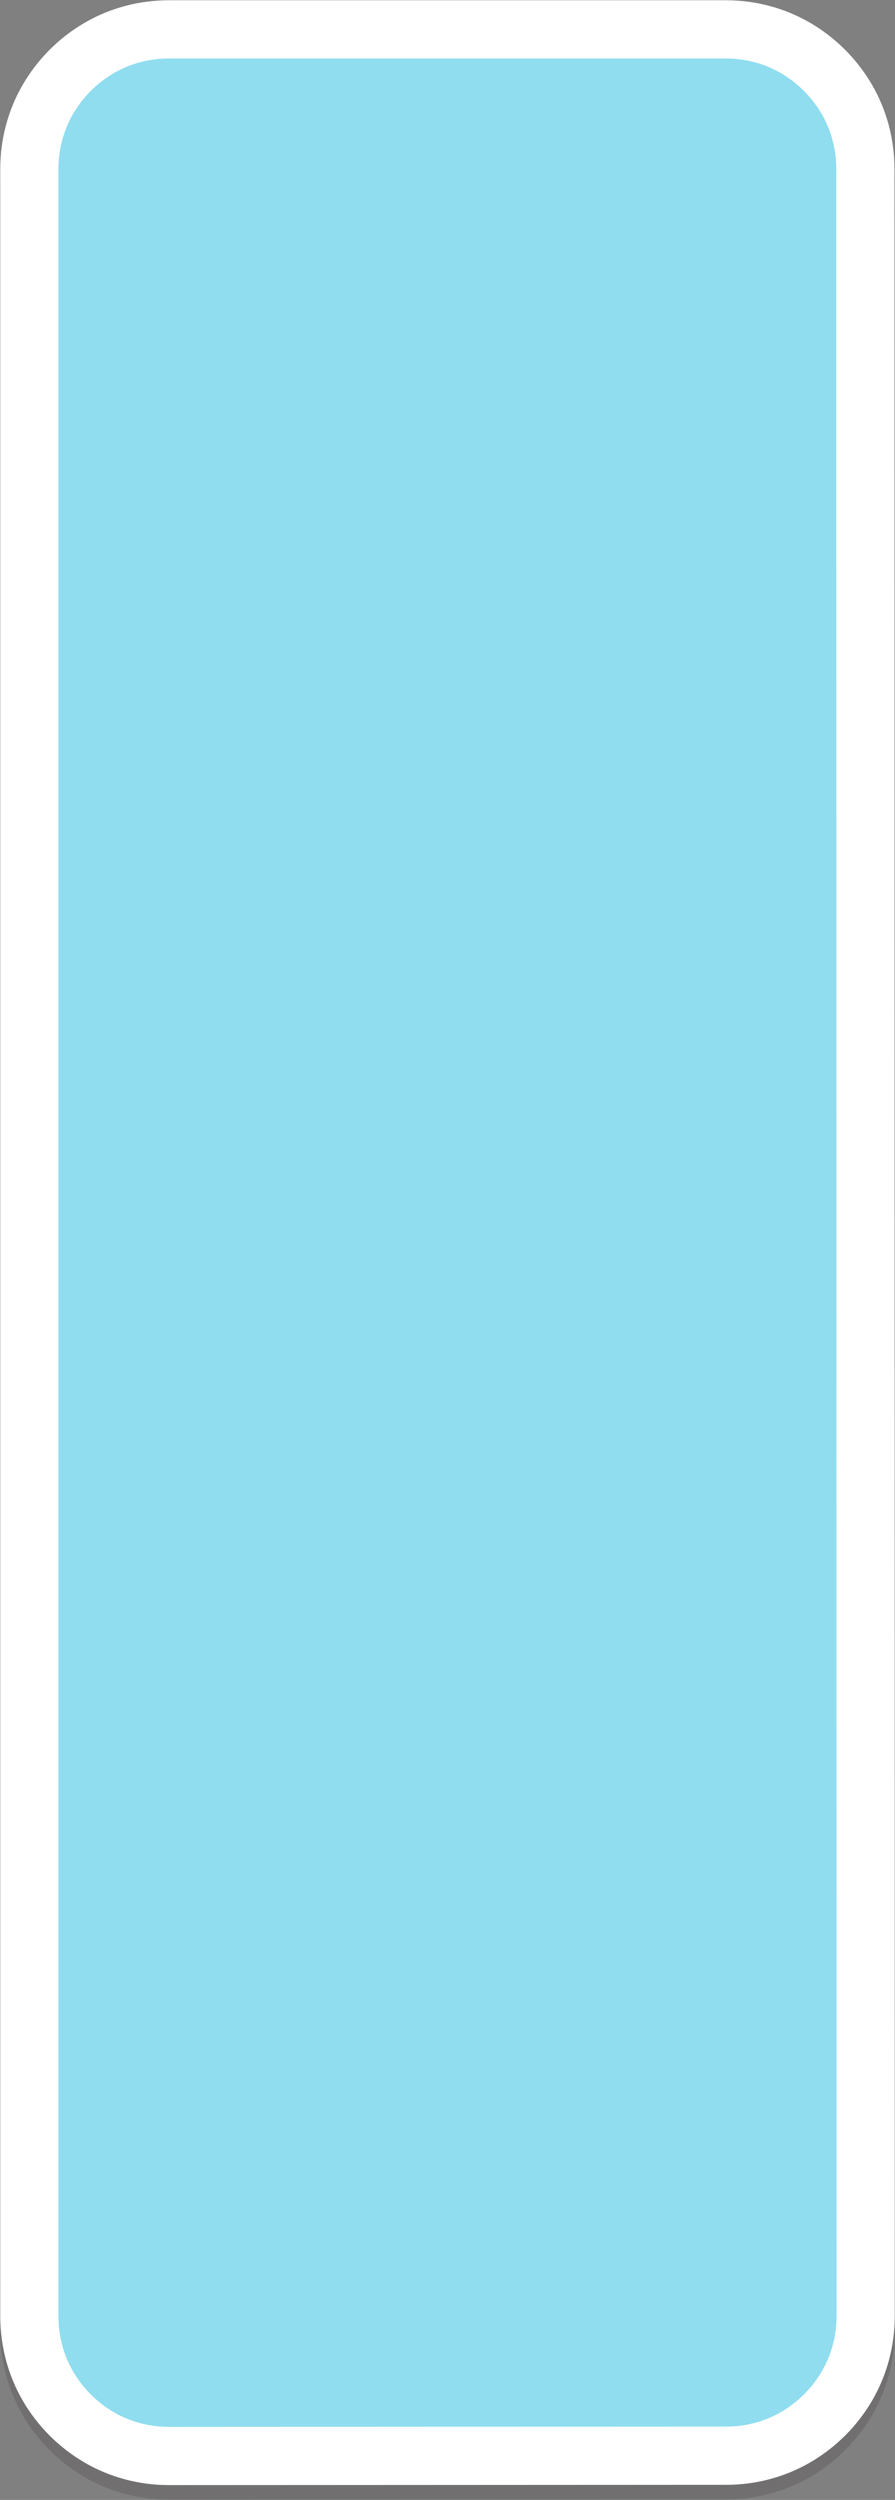 <?xml version="1.0" encoding="UTF-8"?>
<!DOCTYPE svg PUBLIC "-//W3C//DTD SVG 1.1//EN" "http://www.w3.org/Graphics/SVG/1.1/DTD/svg11.dtd">
<svg version="1.2" viewBox="6443 3703 3262 9102" preserveAspectRatio="xMidYMid" fill-rule="evenodd" stroke-width="28.222" stroke-linejoin="round" xmlns="http://www.w3.org/2000/svg" xmlns:ooo="http://xml.openoffice.org/svg/export" xmlns:xlink="http://www.w3.org/1999/xlink" xmlns:presentation="http://sun.com/xmlns/staroffice/presentation" xmlns:smil="http://www.w3.org/2001/SMIL20/" xmlns:anim="urn:oasis:names:tc:opendocument:xmlns:animation:1.0" xmlns:svg="urn:oasis:names:tc:opendocument:xmlns:svg-compatible:1.0" xml:space="preserve">
 <rect x="6443" y="3703" width="3262" height="9102" fill="#808080" stroke="none"/>
 <defs class="EmbeddedBulletChars">
  <g id="bullet-char-template-57356" transform="scale(0,-0)">
   <path d="M 580,1141 L 1163,571 580,0 -4,571 580,1141 Z"/>
  </g>
  <g id="bullet-char-template-57354" transform="scale(0,-0)">
   <path d="M 8,1128 L 1137,1128 1137,0 8,0 8,1128 Z"/>
  </g>
  <g id="bullet-char-template-10146" transform="scale(0,-0)">
   <path d="M 174,0 L 602,739 174,1481 1456,739 174,0 Z M 1358,739 L 309,1346 659,739 1358,739 Z"/>
  </g>
  <g id="bullet-char-template-10132" transform="scale(0,-0)">
   <path d="M 2015,739 L 1276,0 717,0 1260,543 174,543 174,936 1260,936 717,1481 1274,1481 2015,739 Z"/>
  </g>
  <g id="bullet-char-template-10007" transform="scale(0,-0)">
   <path d="M 0,-2 C -7,14 -16,27 -25,37 L 356,567 C 262,823 215,952 215,954 215,979 228,992 255,992 264,992 276,990 289,987 310,991 331,999 354,1012 L 381,999 492,748 772,1049 836,1024 860,1049 C 881,1039 901,1025 922,1006 886,937 835,863 770,784 769,783 710,716 594,584 L 774,223 C 774,196 753,168 711,139 L 727,119 C 717,90 699,76 672,76 641,76 570,178 457,381 L 164,-76 C 142,-110 111,-127 72,-127 30,-127 9,-110 8,-76 1,-67 -2,-52 -2,-32 -2,-23 -1,-13 0,-2 Z"/>
  </g>
  <g id="bullet-char-template-10004" transform="scale(0,-0)">
   <path d="M 285,-33 C 182,-33 111,30 74,156 52,228 41,333 41,471 41,549 55,616 82,672 116,743 169,778 240,778 293,778 328,747 346,684 L 369,508 C 377,444 397,411 428,410 L 1163,1116 C 1174,1127 1196,1133 1229,1133 1271,1133 1292,1118 1292,1087 L 1292,965 C 1292,929 1282,901 1262,881 L 442,47 C 390,-6 338,-33 285,-33 Z"/>
  </g>
  <g id="bullet-char-template-9679" transform="scale(0,-0)">
   <path d="M 813,0 C 632,0 489,54 383,161 276,268 223,411 223,592 223,773 276,916 383,1023 489,1130 632,1184 813,1184 992,1184 1136,1130 1245,1023 1353,916 1407,772 1407,592 1407,412 1353,268 1245,161 1136,54 992,0 813,0 Z"/>
  </g>
  <g id="bullet-char-template-8226" transform="scale(0,-0)">
   <path d="M 346,457 C 273,457 209,483 155,535 101,586 74,649 74,723 74,796 101,859 155,911 209,963 273,989 346,989 419,989 480,963 531,910 582,859 608,796 608,723 608,648 583,586 532,535 482,483 420,457 346,457 Z"/>
  </g>
  <g id="bullet-char-template-8211" transform="scale(0,-0)">
   <path d="M -4,459 L 1135,459 1135,606 -4,606 -4,459 Z"/>
  </g>
  <g id="bullet-char-template-61548" transform="scale(0,-0)">
   <path d="M 173,740 C 173,903 231,1043 346,1159 462,1274 601,1332 765,1332 928,1332 1067,1274 1183,1159 1299,1043 1357,903 1357,740 1357,577 1299,437 1183,322 1067,206 928,148 765,148 601,148 462,206 346,322 231,437 173,577 173,740 Z"/>
  </g>
 </defs>
 <g ooo:name="TIMETABLE" class="Page">
  <g class="com.sun.star.drawing.CustomShape">
   <g id="id3">
    <rect class="BoundingBox" stroke="none" fill="none" x="6443" y="3703" width="3262" height="9102"/>
    <g style="opacity: 0.2">
     <path fill="rgb(55,45,49)" stroke="none" d="M 6550,4371 L 6550,4371 C 6550,4282 6573,4194 6618,4117 6663,4040 6727,3976 6804,3931 6881,3886 6969,3863 7058,3863 L 9089,3863 9089,3863 C 9178,3863 9266,3886 9343,3931 9420,3976 9484,4040 9529,4117 9574,4194 9597,4282 9597,4371 L 9597,4371 9598,12189 9598,12189 C 9598,12278 9575,12366 9530,12443 9485,12520 9421,12584 9344,12629 9267,12674 9179,12697 9090,12697 L 7058,12698 7058,12698 C 6969,12698 6881,12675 6804,12630 6727,12585 6663,12521 6618,12444 6573,12367 6550,12279 6550,12190 L 6550,4371 Z "/>
     <path fill="none" stroke="rgb(55,45,49)" stroke-width="212" stroke-linejoin="round" d="M 6550,4371 L 6550,4371 C 6550,4282 6573,4194 6618,4117 6663,4040 6727,3976 6804,3931 6881,3886 6969,3863 7058,3863 L 9089,3863 9089,3863 C 9178,3863 9266,3886 9343,3931 9420,3976 9484,4040 9529,4117 9574,4194 9597,4282 9597,4371 L 9597,4371 9598,12189 9598,12189 C 9598,12278 9575,12366 9530,12443 9485,12520 9421,12584 9344,12629 9267,12674 9179,12697 9090,12697 L 7058,12698 7058,12698 C 6969,12698 6881,12675 6804,12630 6727,12585 6663,12521 6618,12444 6573,12367 6550,12279 6550,12190 L 6550,4371 Z "/>
    </g>
    <path fill="rgb(143,221,239)" stroke="none" d="M 6550,4318 L 6550,4318 C 6550,4229 6573,4141 6618,4064 6663,3987 6727,3923 6804,3878 6881,3833 6969,3810 7058,3810 L 9089,3810 9089,3810 C 9178,3810 9266,3833 9343,3878 9420,3923 9484,3987 9529,4064 9574,4141 9597,4229 9597,4318 L 9597,4318 9598,12136 9598,12136 C 9598,12225 9575,12313 9530,12390 9485,12467 9421,12531 9344,12576 9267,12621 9179,12644 9090,12644 L 7058,12645 7058,12645 C 6969,12645 6881,12622 6804,12577 6727,12532 6663,12468 6618,12391 6573,12314 6550,12226 6550,12137 L 6550,4318 Z "/>
    <path fill="none" stroke="rgb(255,255,255)" stroke-width="212" stroke-linejoin="round" d="M 6550,4318 L 6550,4318 C 6550,4229 6573,4141 6618,4064 6663,3987 6727,3923 6804,3878 6881,3833 6969,3810 7058,3810 L 9089,3810 9089,3810 C 9178,3810 9266,3833 9343,3878 9420,3923 9484,3987 9529,4064 9574,4141 9597,4229 9597,4318 L 9597,4318 9598,12136 9598,12136 C 9598,12225 9575,12313 9530,12390 9485,12467 9421,12531 9344,12576 9267,12621 9179,12644 9090,12644 L 7058,12645 7058,12645 C 6969,12645 6881,12622 6804,12577 6727,12532 6663,12468 6618,12391 6573,12314 6550,12226 6550,12137 L 6550,4318 Z "/>
   </g>
  </g>
 </g>
</svg>